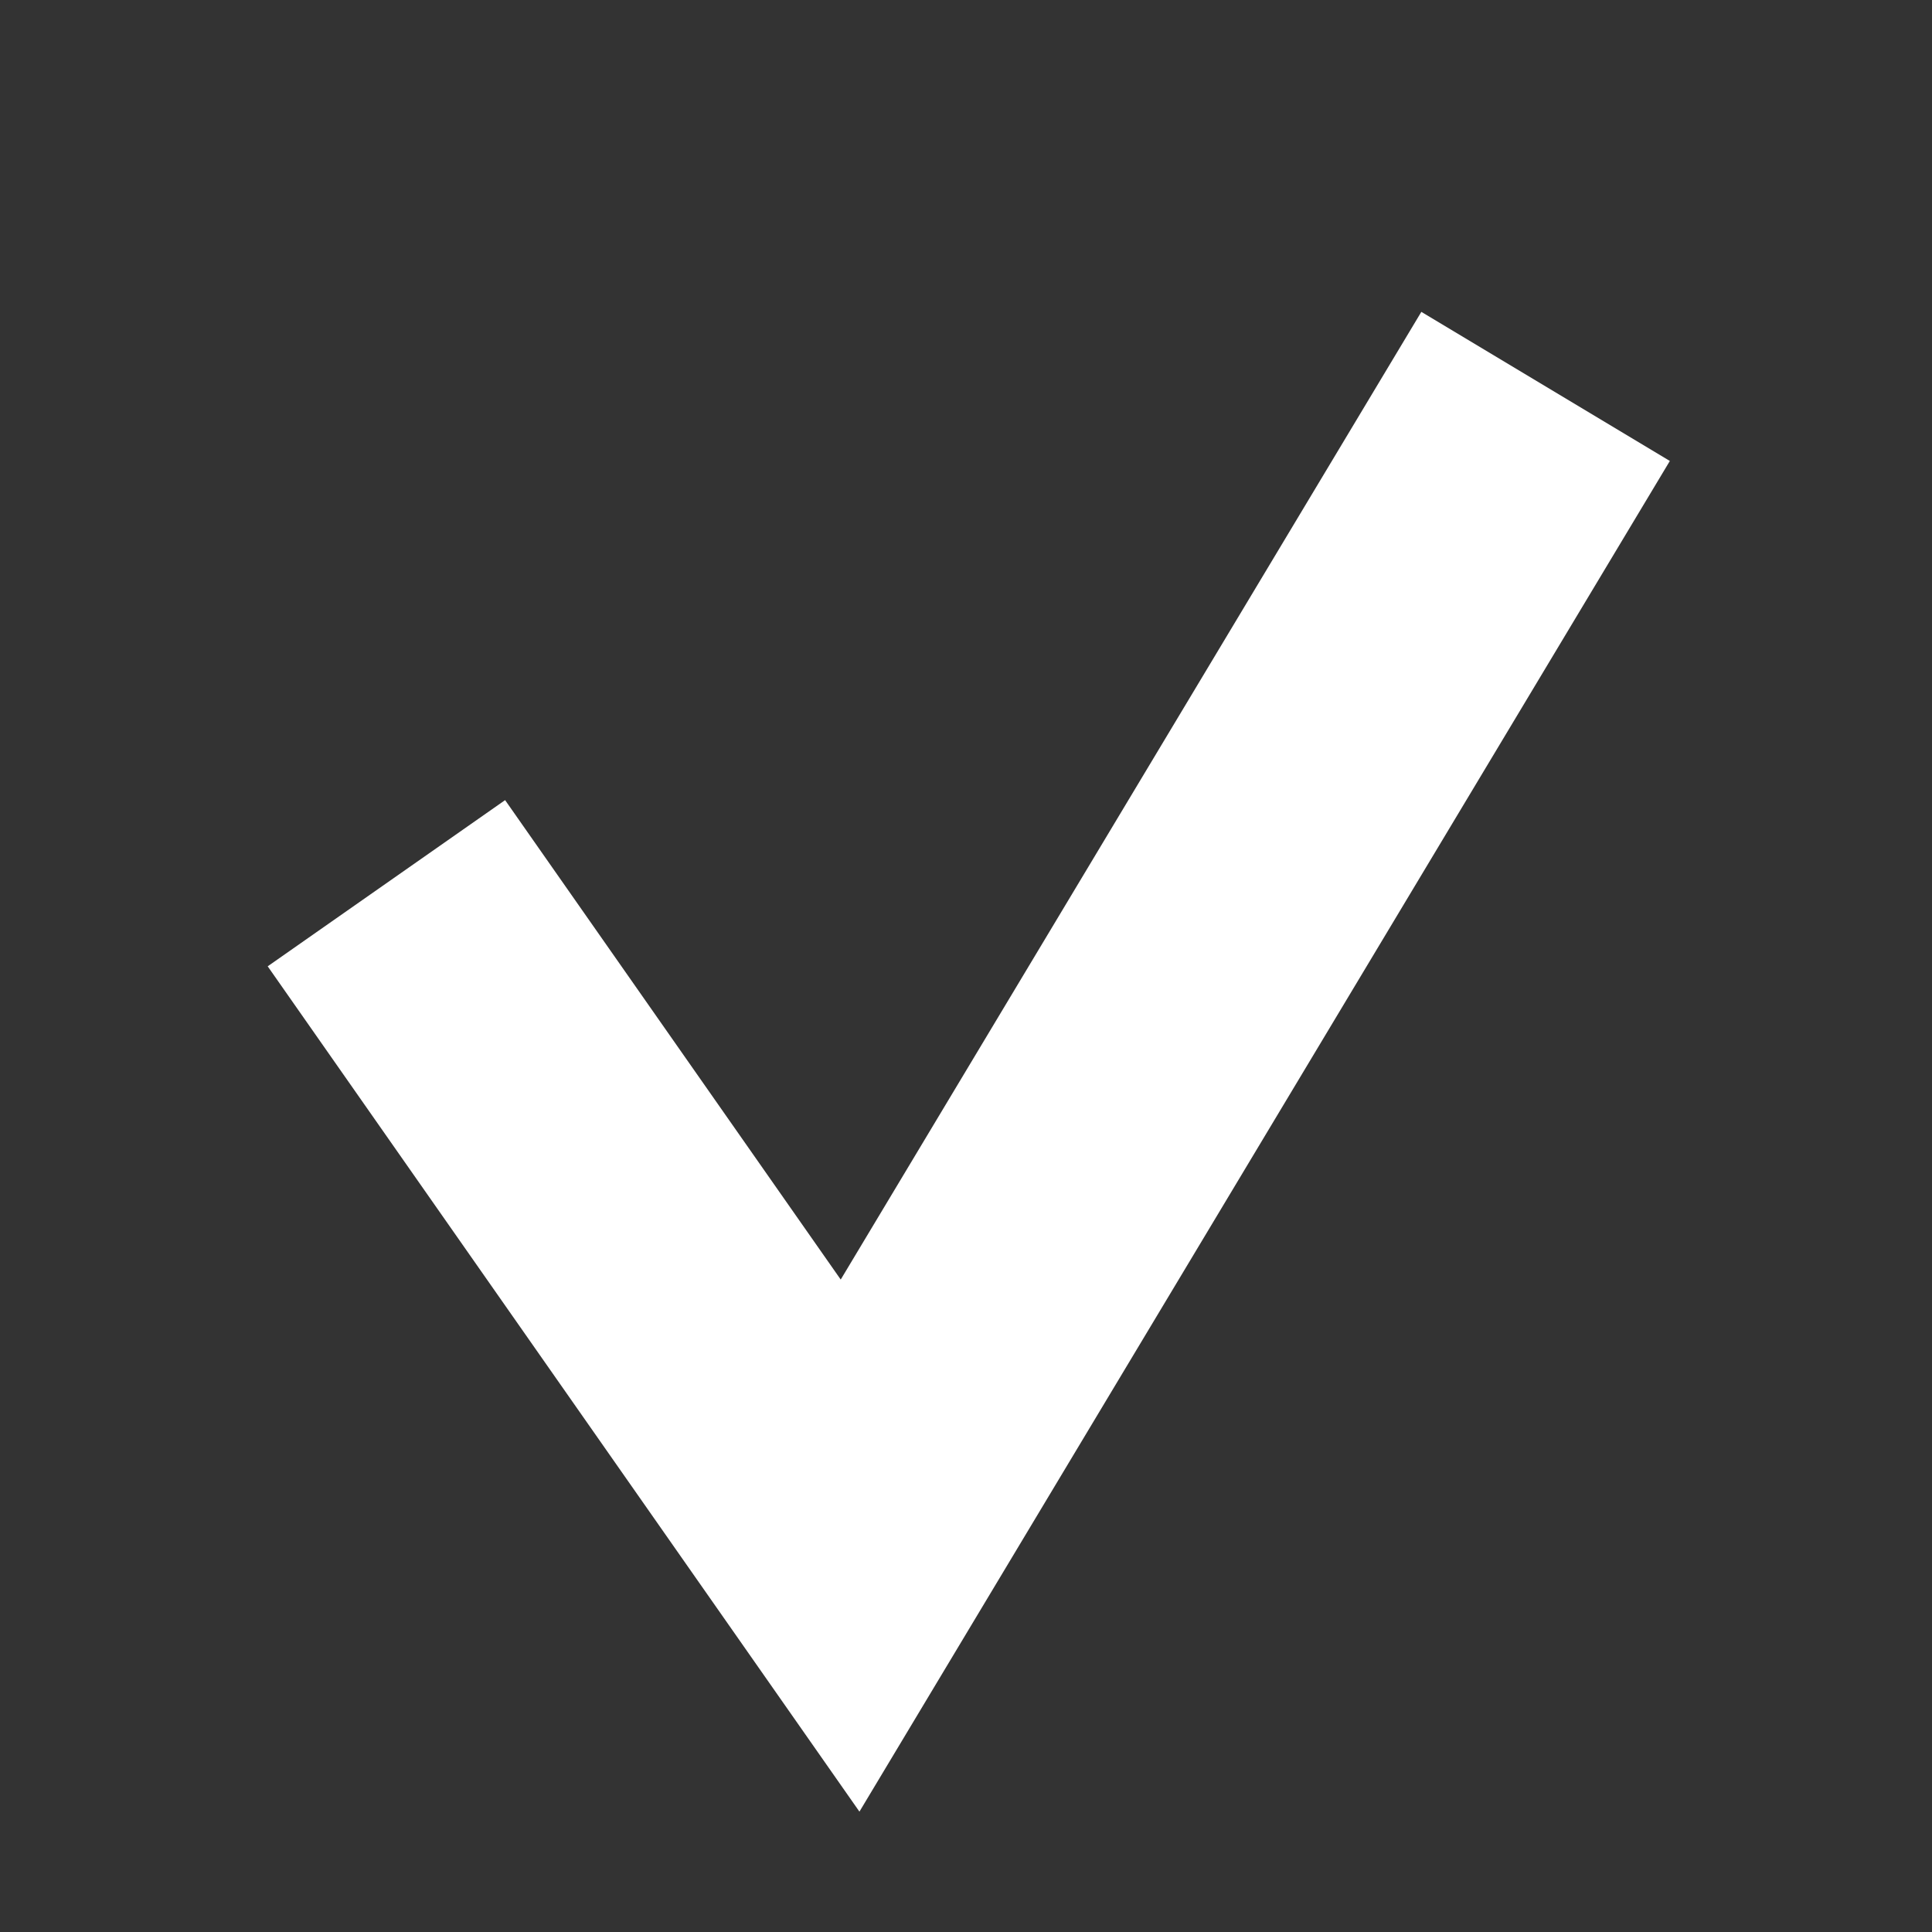 <svg width="20" height="20" xmlns="http://www.w3.org/2000/svg">

 <rect width="100%" height="100%" fill="#333333" stroke="none"/>

 <g>
  <title>Layer 1</title>
  <rect stroke="null" id="svg_1" rx="3" fill="#9B9B9B" height="48" width="65" y="40" x="7"/>
  <polyline stroke="#FFF" id="svg_2" points="4,9.143 8.8,16 16,4 " stroke-width="3" fill="none"/>
 </g>
</svg>